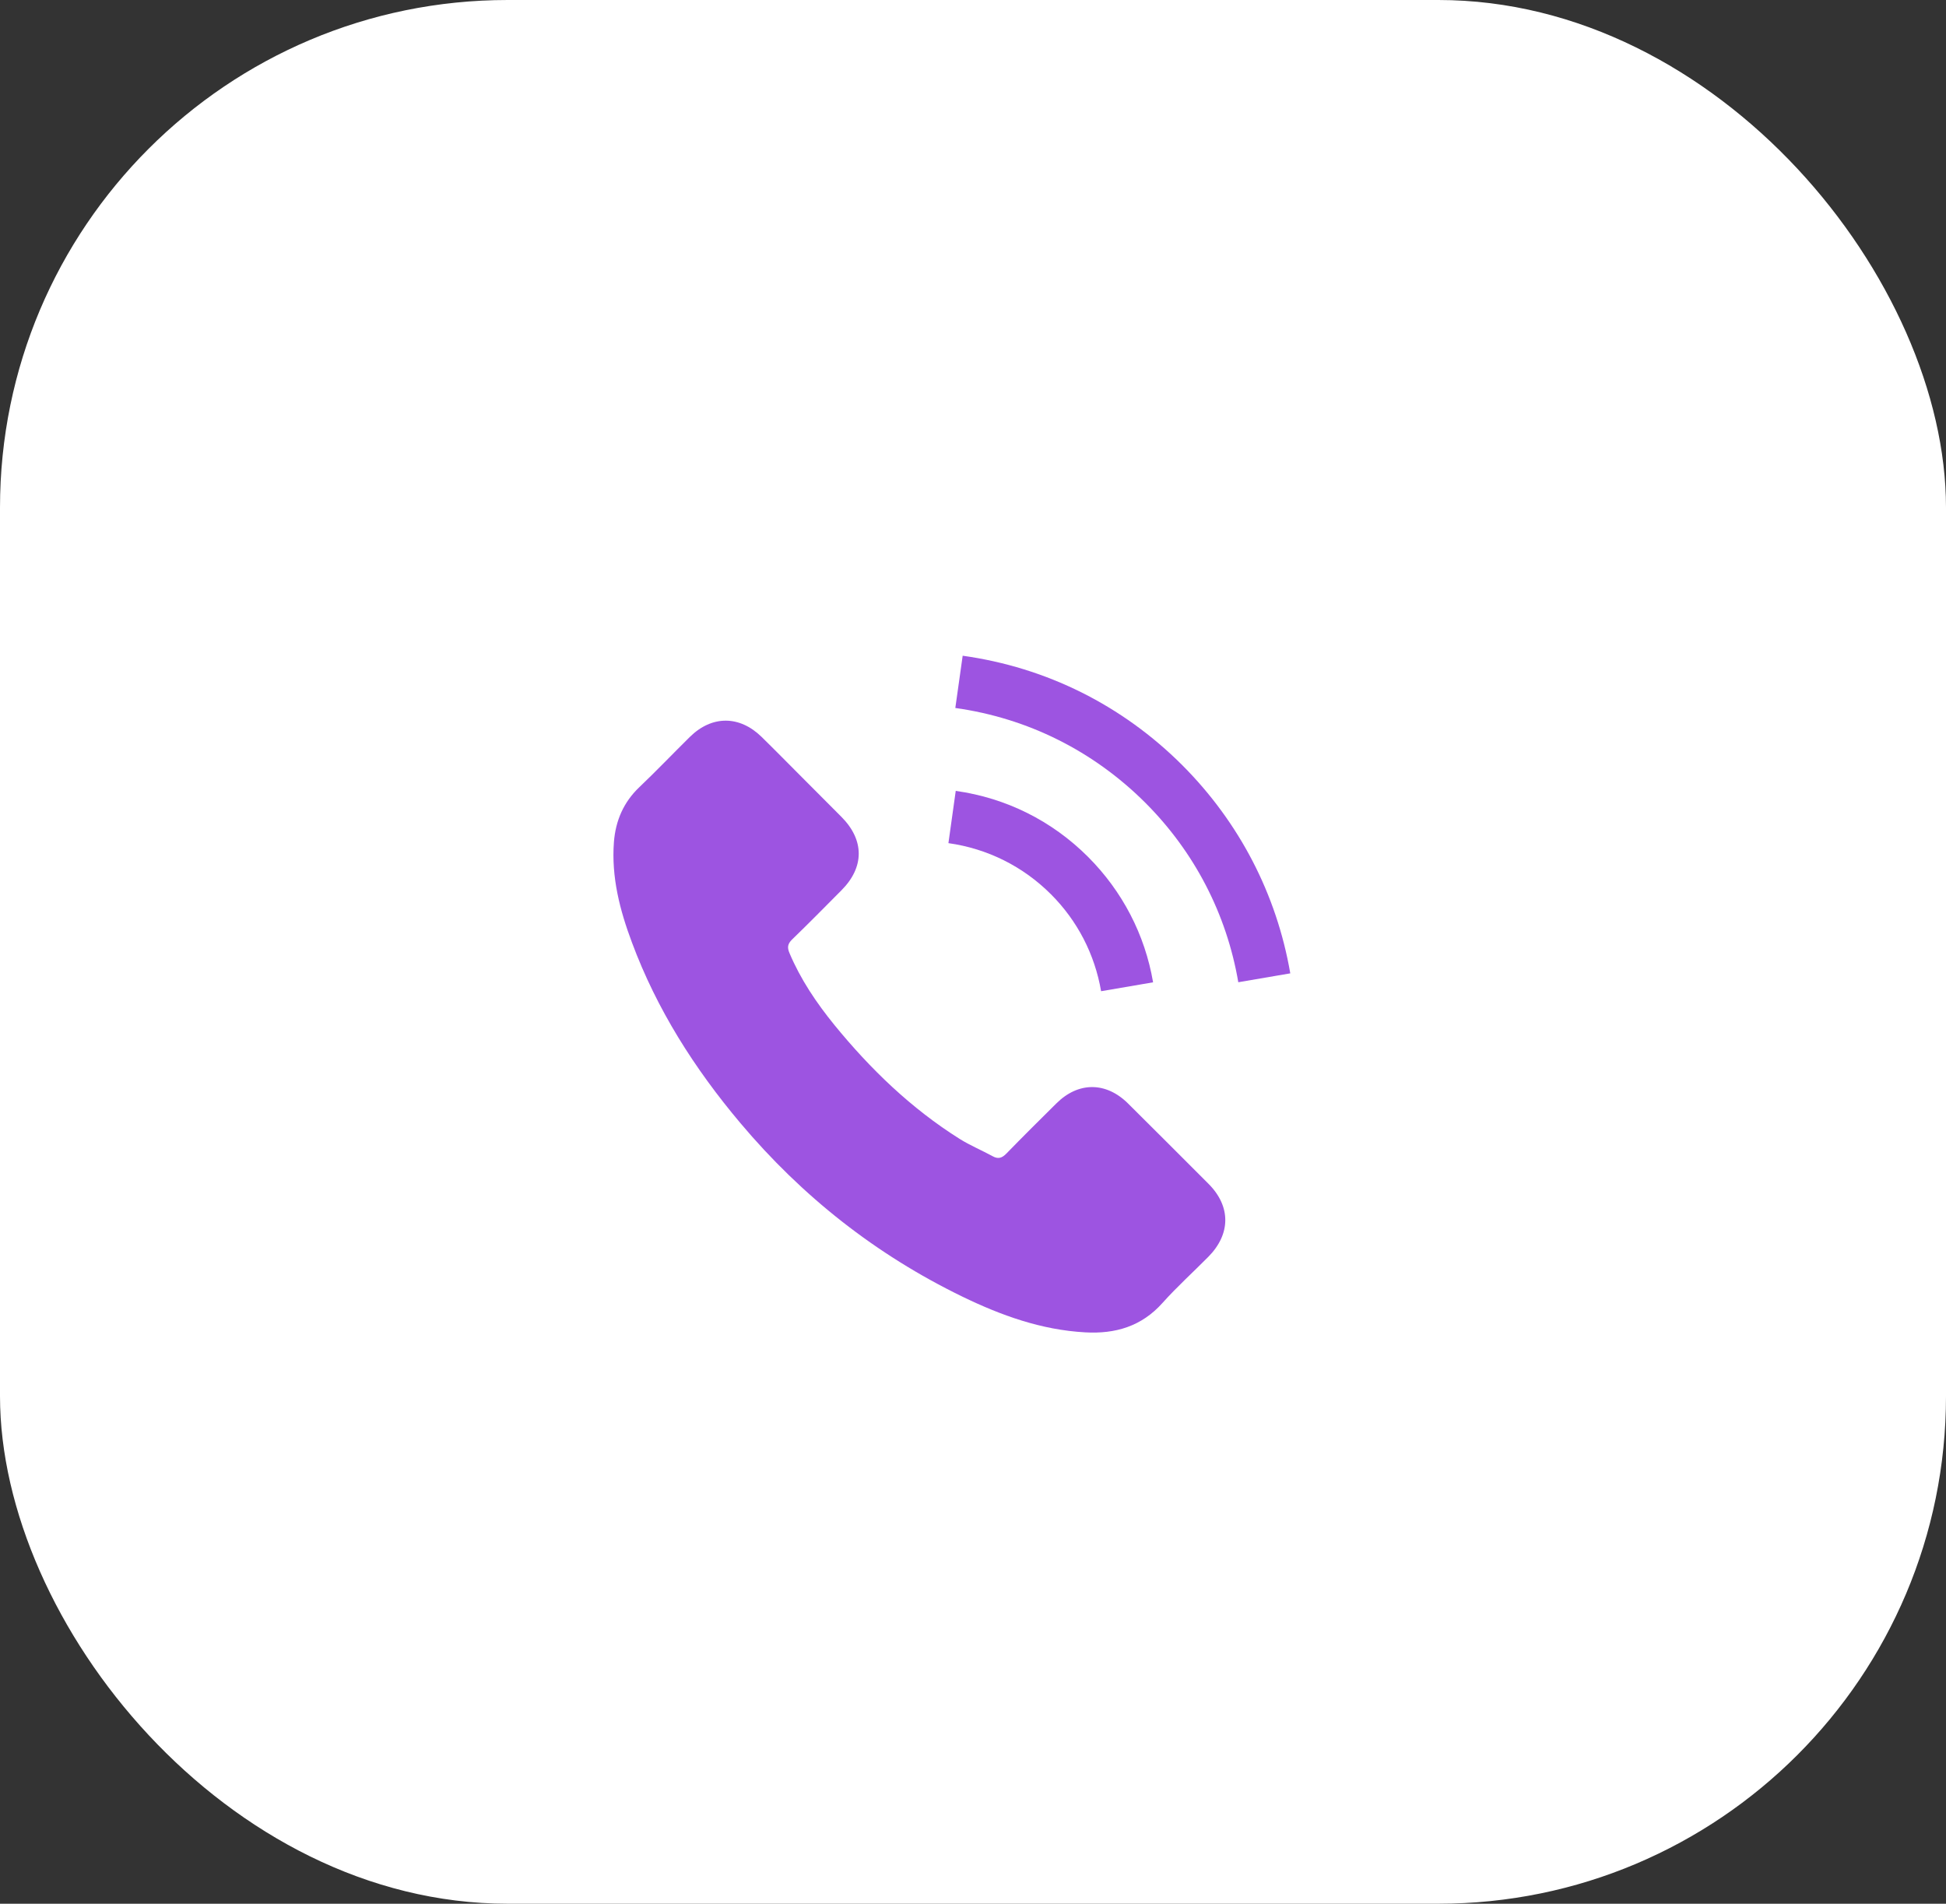 <svg width="46" height="45" viewBox="0 0 46 45" fill="none" xmlns="http://www.w3.org/2000/svg">
<rect x="0" y="0" width="46" height="45" fill="#333333" stroke="none"/>
<rect width="46" height="45" rx="12" fill="white"/>
<path d="M26.664 26.083C26.142 25.567 25.489 25.567 24.97 26.083C24.573 26.476 24.177 26.869 23.788 27.269C23.681 27.378 23.591 27.402 23.461 27.329C23.205 27.189 22.932 27.076 22.686 26.922C21.537 26.2 20.575 25.271 19.722 24.226C19.3 23.706 18.923 23.15 18.66 22.524C18.607 22.398 18.617 22.314 18.72 22.211C19.116 21.828 19.503 21.435 19.892 21.043C20.435 20.497 20.435 19.857 19.889 19.308C19.579 18.995 19.27 18.689 18.96 18.376C18.64 18.056 18.324 17.733 18.001 17.417C17.478 16.907 16.826 16.907 16.306 17.42C15.907 17.813 15.524 18.216 15.118 18.602C14.742 18.958 14.552 19.395 14.512 19.904C14.449 20.733 14.652 21.515 14.938 22.278C15.524 23.856 16.416 25.258 17.498 26.543C18.96 28.281 20.705 29.656 22.746 30.648C23.665 31.094 24.617 31.437 25.652 31.494C26.365 31.534 26.984 31.354 27.48 30.798C27.82 30.418 28.203 30.072 28.562 29.709C29.095 29.17 29.098 28.517 28.569 27.985C27.936 27.349 27.3 26.716 26.664 26.083Z" fill="#9B51E0" fill-opacity="0.98"/>
<path d="M26.028 23.43L27.257 23.22C27.064 22.091 26.531 21.069 25.722 20.257C24.866 19.401 23.784 18.862 22.592 18.695L22.419 19.93C23.341 20.06 24.18 20.477 24.843 21.139C25.469 21.765 25.878 22.558 26.028 23.43Z" fill="#9B51E0" fill-opacity="0.98"/>
<path d="M27.95 18.09C26.531 16.672 24.737 15.776 22.756 15.5L22.582 16.735C24.294 16.975 25.845 17.751 27.071 18.973C28.233 20.135 28.995 21.603 29.271 23.218L30.5 23.008C30.177 21.137 29.295 19.439 27.95 18.09Z" fill="#9B51E0" fill-opacity="0.98"/>
</svg>
